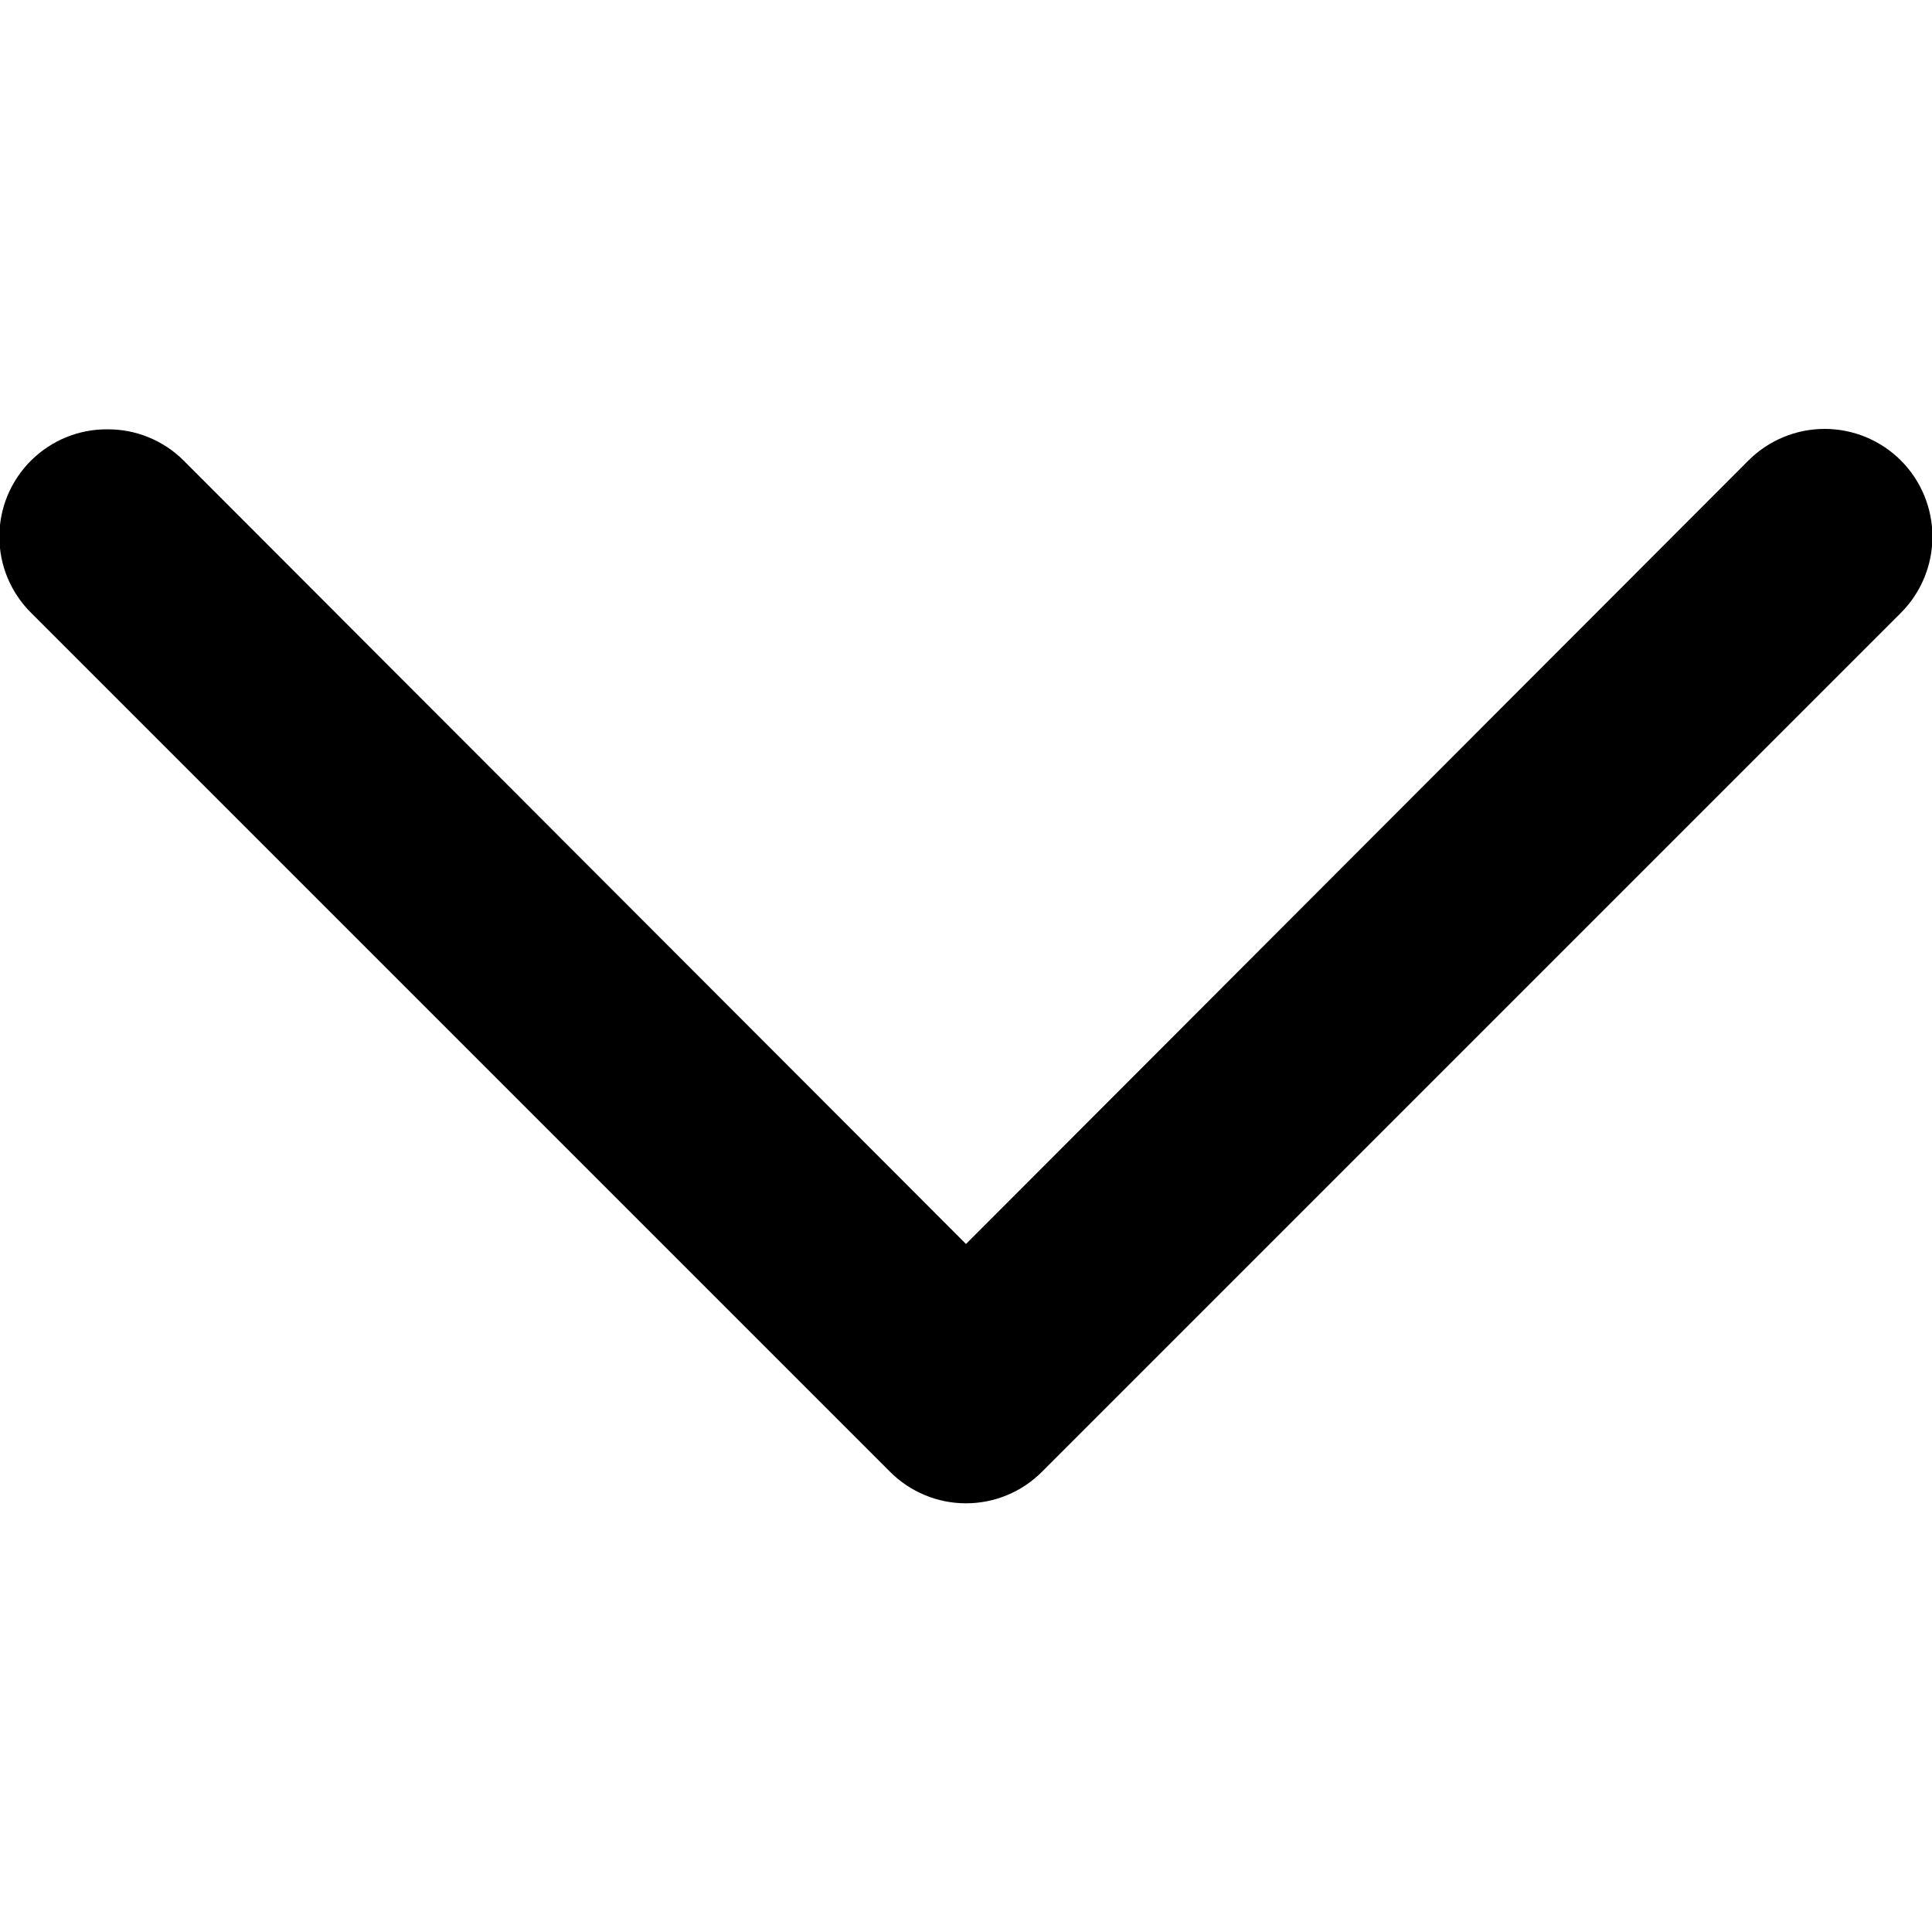 <svg width="18" height="18" viewBox="0 0 18 18" fill="currentColor" xmlns="http://www.w3.org/2000/svg">
    <path d="M1 4C1.132 3.999 1.262 4.024 1.384 4.074C1.506 4.124 1.617 4.197 1.71 4.29L9 11.59L16.29 4.29C16.478 4.102 16.734 3.996 17 3.996C17.266 3.996 17.522 4.102 17.71 4.29C17.898 4.478 18.004 4.734 18.004 5C18.004 5.266 17.898 5.522 17.71 5.71L9.71 13.71C9.617 13.804 9.507 13.878 9.385 13.929C9.263 13.98 9.132 14.006 9 14.006C8.868 14.006 8.737 13.98 8.615 13.929C8.494 13.878 8.383 13.804 8.29 13.71L0.29 5.71C0.196 5.617 0.122 5.506 0.071 5.385C0.02 5.263 -0.006 5.132 -0.006 5C-0.006 4.868 0.02 4.737 0.071 4.615C0.122 4.494 0.196 4.383 0.29 4.29C0.384 4.197 0.494 4.124 0.616 4.074C0.738 4.024 0.868 3.999 1 4Z"/>
</svg>
